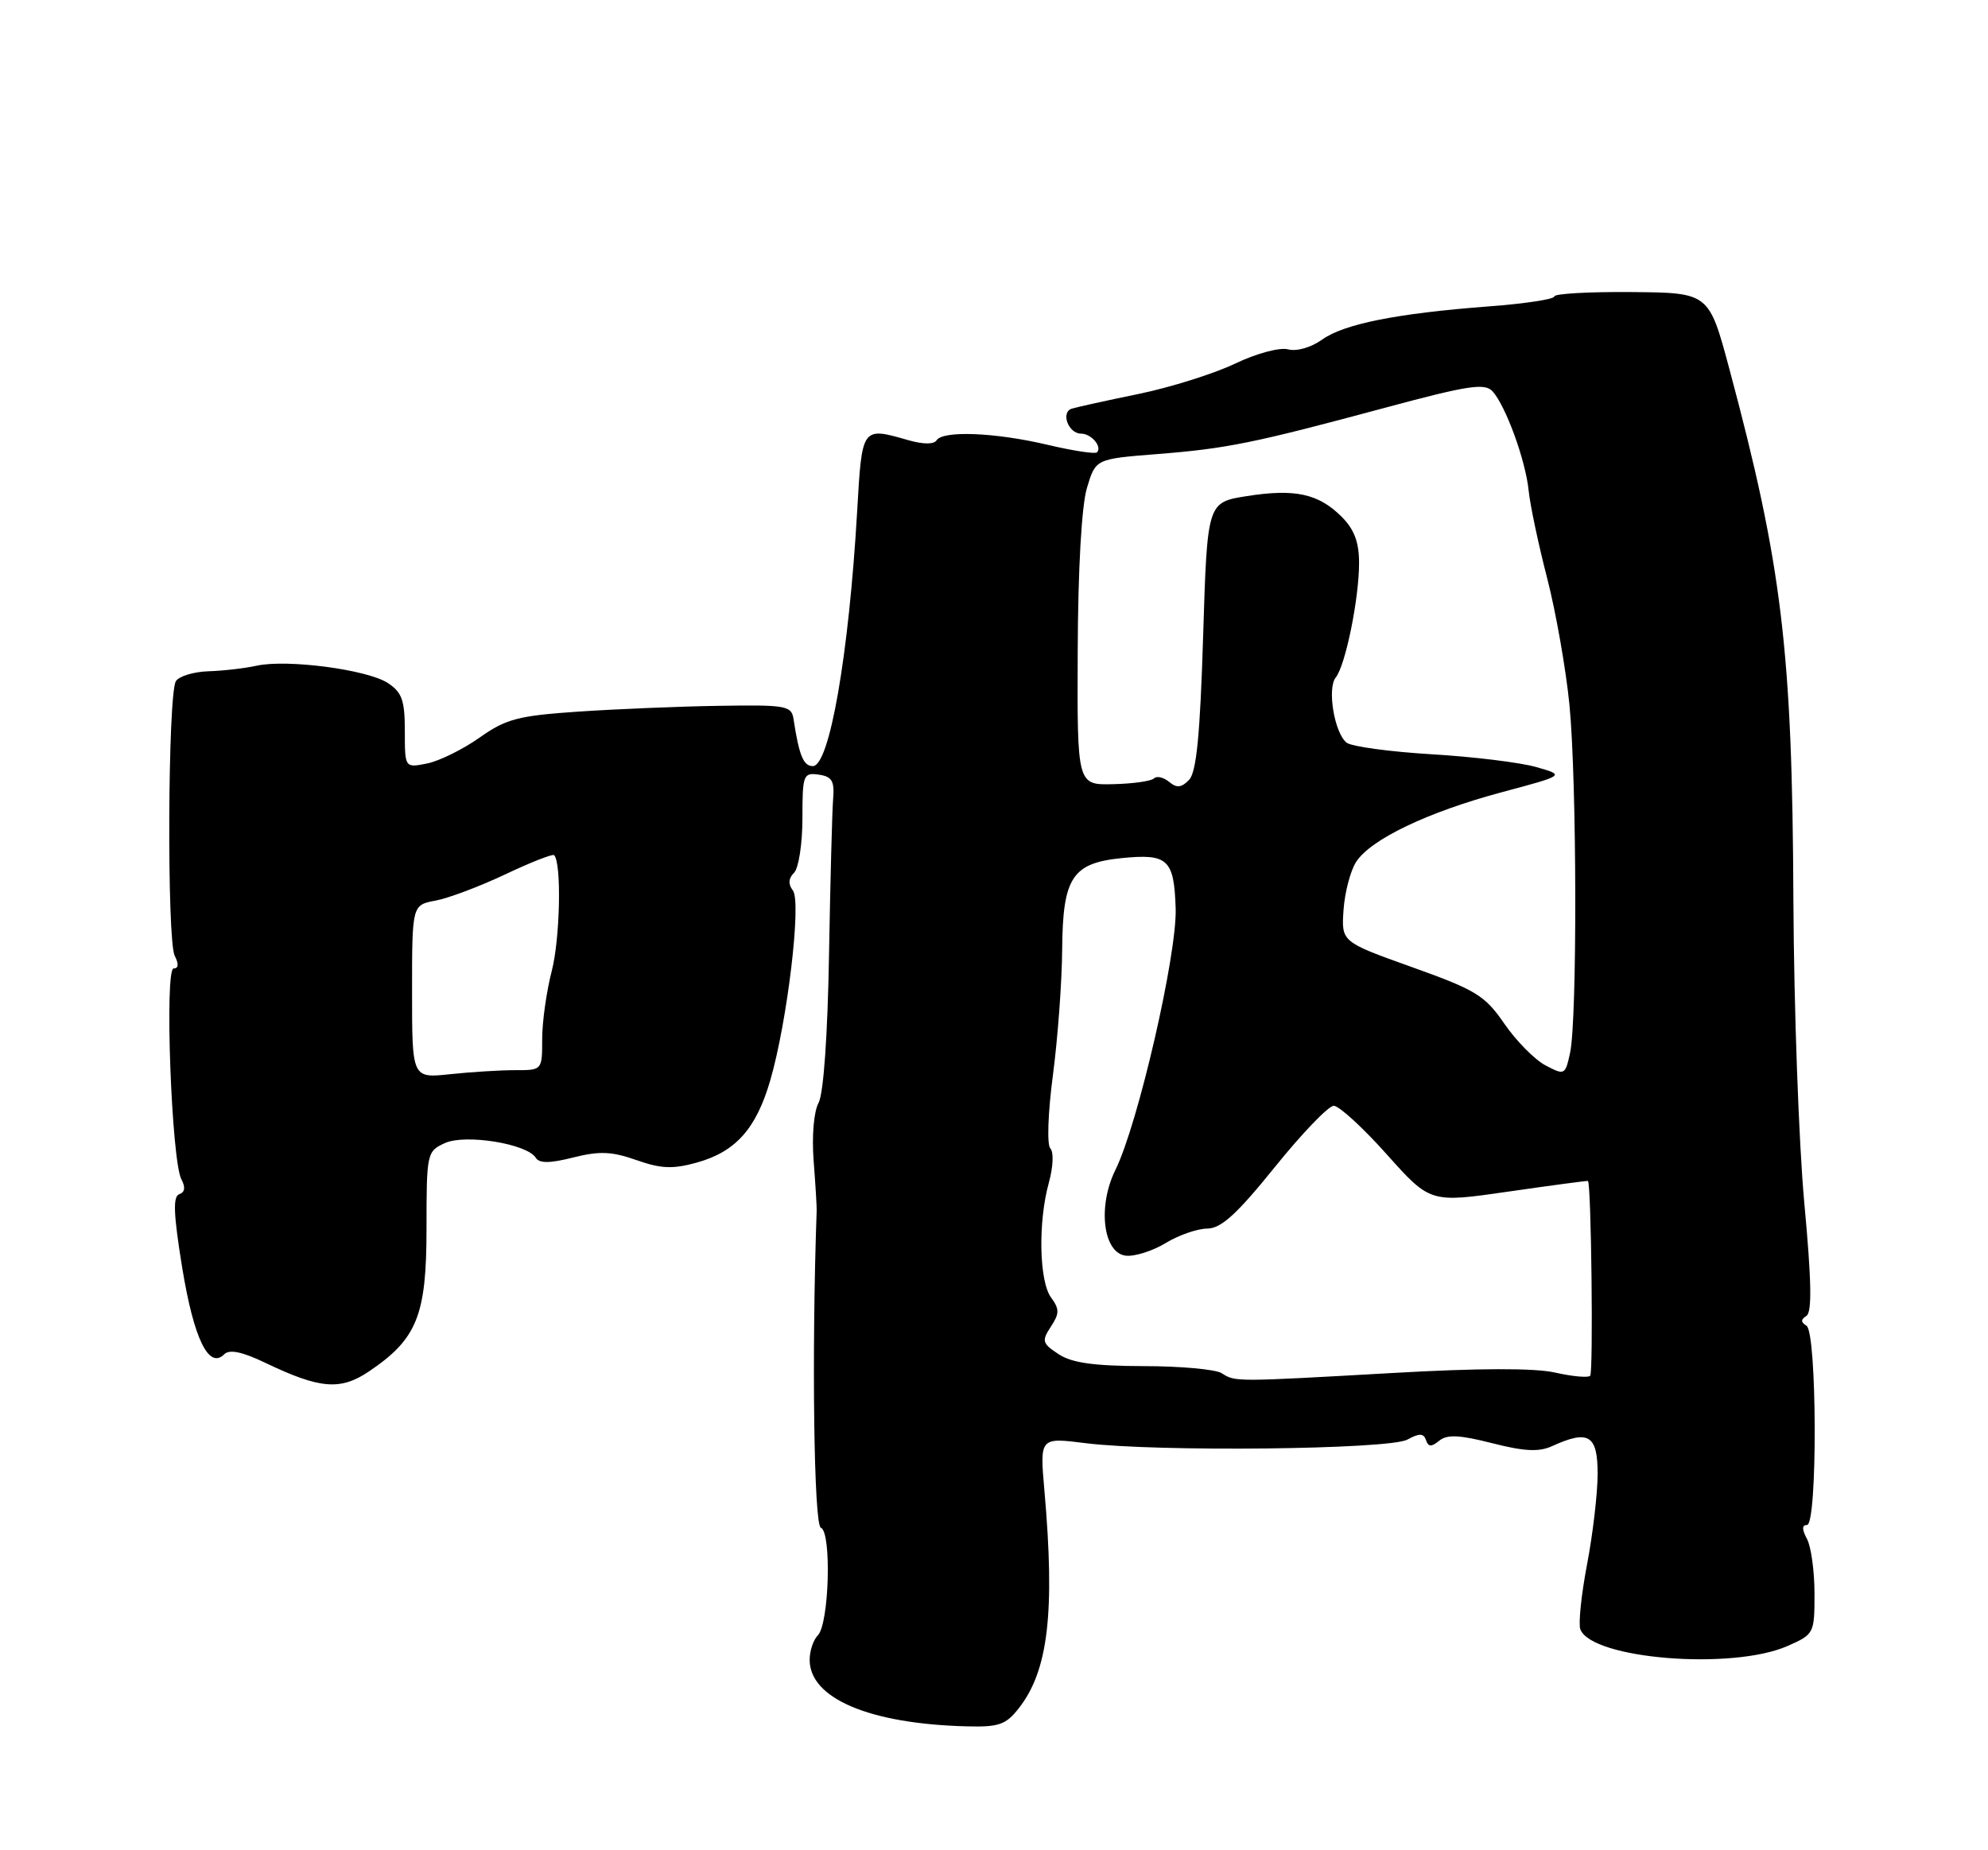 <?xml version="1.0" encoding="UTF-8" standalone="no"?>
<!DOCTYPE svg PUBLIC "-//W3C//DTD SVG 1.1//EN" "http://www.w3.org/Graphics/SVG/1.1/DTD/svg11.dtd" >
<svg xmlns="http://www.w3.org/2000/svg" xmlns:xlink="http://www.w3.org/1999/xlink" version="1.1" viewBox="0 0 275 256">
 <g >
 <path fill="currentColor"
d=" M 140.92 236.37 C 145.01 231.17 145.96 223.12 144.47 206.19 C 143.83 198.88 143.83 198.88 150.17 199.68 C 160.03 200.91 192.13 200.56 194.67 199.19 C 196.35 198.28 196.93 198.29 197.26 199.26 C 197.58 200.21 198.01 200.23 199.09 199.34 C 200.17 198.45 201.89 198.53 206.40 199.68 C 210.86 200.82 212.88 200.92 214.70 200.09 C 219.75 197.79 221.00 198.54 221.00 203.91 C 221.00 206.61 220.34 212.25 219.54 216.44 C 218.74 220.63 218.32 224.68 218.61 225.44 C 220.19 229.55 239.60 231.12 247.25 227.75 C 250.94 226.13 251.00 226.02 251.00 220.49 C 251.00 217.40 250.53 214.00 249.96 212.93 C 249.25 211.60 249.25 211.00 249.96 211.00 C 251.43 211.00 251.36 184.34 249.89 183.43 C 249.09 182.94 249.09 182.56 249.88 182.07 C 250.67 181.58 250.59 177.22 249.59 166.45 C 248.83 158.23 248.15 139.35 248.08 124.50 C 247.93 89.99 246.51 78.25 239.21 51.00 C 236.39 40.50 236.39 40.50 225.70 40.41 C 219.81 40.36 215.00 40.63 215.00 41.02 C 215.00 41.40 210.94 42.02 205.98 42.39 C 193.25 43.36 185.92 44.81 182.87 47.00 C 181.36 48.08 179.37 48.65 178.18 48.34 C 177.02 48.03 173.79 48.90 170.81 50.33 C 167.89 51.72 161.90 53.60 157.50 54.51 C 153.10 55.41 148.95 56.33 148.27 56.54 C 146.69 57.03 147.78 60.00 149.55 60.00 C 150.96 60.00 152.51 61.82 151.74 62.59 C 151.49 62.84 148.41 62.37 144.89 61.54 C 137.66 59.83 130.40 59.54 129.55 60.93 C 129.19 61.49 127.73 61.49 125.74 60.93 C 119.19 59.05 119.25 58.96 118.57 70.75 C 117.42 90.63 114.74 106.00 112.44 106.00 C 111.14 106.00 110.54 104.55 109.77 99.50 C 109.49 97.64 108.76 97.51 99.48 97.66 C 93.99 97.74 85.22 98.11 80.00 98.46 C 71.65 99.03 69.99 99.47 66.32 102.07 C 64.02 103.69 60.76 105.30 59.07 105.64 C 56.00 106.25 56.00 106.25 56.00 101.15 C 56.00 96.89 55.61 95.79 53.64 94.50 C 50.82 92.65 39.70 91.18 35.50 92.11 C 33.85 92.47 30.84 92.82 28.81 92.88 C 26.78 92.95 24.76 93.56 24.33 94.25 C 23.21 96.01 23.07 130.12 24.17 132.25 C 24.75 133.38 24.70 134.00 24.02 134.00 C 22.74 134.00 23.72 160.60 25.09 163.17 C 25.68 164.27 25.58 164.97 24.80 165.23 C 23.90 165.53 24.00 168.01 25.21 175.44 C 26.82 185.27 28.89 189.51 31.02 187.38 C 31.74 186.66 33.52 187.03 36.78 188.60 C 44.27 192.18 47.09 192.41 51.03 189.76 C 57.69 185.27 59.00 182.03 59.00 170.01 C 59.00 159.54 59.05 159.30 61.54 158.16 C 64.37 156.87 72.92 158.25 74.12 160.20 C 74.61 160.98 76.06 160.97 79.30 160.15 C 82.94 159.24 84.62 159.31 88.03 160.51 C 91.43 161.71 93.06 161.78 96.38 160.86 C 101.75 159.37 104.60 156.19 106.55 149.48 C 108.91 141.37 110.89 124.77 109.68 123.21 C 109.01 122.33 109.06 121.54 109.84 120.76 C 110.48 120.12 111.00 116.73 111.00 113.23 C 111.00 107.20 111.12 106.88 113.25 107.18 C 115.08 107.44 115.45 108.06 115.25 110.50 C 115.11 112.15 114.86 121.83 114.68 132.00 C 114.49 143.28 113.92 151.32 113.23 152.60 C 112.57 153.81 112.29 157.19 112.55 160.60 C 112.80 163.84 112.99 166.95 112.97 167.50 C 112.27 187.12 112.58 211.01 113.55 211.38 C 115.06 211.96 114.70 224.70 113.13 226.27 C 112.51 226.89 112.00 228.42 112.00 229.66 C 112.00 235.00 120.28 238.51 133.68 238.86 C 138.16 238.98 139.13 238.65 140.92 236.37 Z  M 169.00 190.00 C 168.18 189.47 163.32 189.02 158.21 189.02 C 151.33 189.00 148.29 188.58 146.44 187.37 C 144.17 185.88 144.07 185.54 145.36 183.57 C 146.57 181.73 146.57 181.14 145.39 179.52 C 143.74 177.26 143.58 169.05 145.09 163.63 C 145.69 161.45 145.78 159.38 145.29 158.89 C 144.81 158.41 144.96 153.98 145.65 148.76 C 146.32 143.67 146.90 135.84 146.93 131.36 C 147.01 121.41 148.31 119.42 155.16 118.73 C 161.56 118.09 162.41 118.88 162.63 125.70 C 162.83 132.06 157.42 155.55 154.30 161.86 C 151.80 166.92 152.59 173.40 155.75 173.74 C 156.98 173.87 159.46 173.08 161.25 171.99 C 163.04 170.90 165.62 170.00 167.00 169.99 C 168.92 169.97 171.08 168.01 176.34 161.49 C 180.10 156.82 183.77 153.00 184.50 153.00 C 185.23 153.00 188.53 156.02 191.83 159.72 C 197.84 166.44 197.84 166.44 208.67 164.87 C 214.63 164.01 219.57 163.35 219.66 163.40 C 220.12 163.67 220.42 189.90 219.97 190.36 C 219.68 190.65 217.49 190.45 215.10 189.91 C 212.25 189.27 204.52 189.29 192.63 189.97 C 170.75 191.21 170.88 191.21 169.00 190.00 Z  M 57.00 137.21 C 57.00 125.22 57.00 125.22 60.25 124.61 C 62.04 124.28 66.38 122.64 69.89 120.98 C 73.41 119.31 76.45 118.12 76.65 118.32 C 77.70 119.36 77.48 129.86 76.33 134.32 C 75.60 137.13 75.00 141.38 75.00 143.76 C 75.00 148.08 75.00 148.08 71.25 148.07 C 69.19 148.07 65.14 148.32 62.25 148.63 C 57.00 149.19 57.00 149.19 57.00 137.21 Z  M 213.79 147.41 C 212.30 146.62 209.74 144.03 208.10 141.65 C 205.41 137.73 204.18 136.98 195.34 133.82 C 185.55 130.32 185.55 130.32 185.85 125.91 C 186.02 123.48 186.80 120.49 187.59 119.26 C 189.61 116.13 197.51 112.35 207.79 109.60 C 216.50 107.27 216.50 107.27 212.50 106.13 C 210.30 105.50 203.78 104.70 198.00 104.36 C 192.22 104.01 186.95 103.29 186.28 102.76 C 184.59 101.43 183.56 95.25 184.77 93.74 C 186.12 92.07 188.00 82.83 188.00 77.91 C 188.00 75.01 187.33 73.24 185.59 71.50 C 182.40 68.31 179.13 67.59 172.49 68.64 C 167.00 69.50 167.00 69.50 166.43 88.00 C 166.01 101.75 165.50 106.86 164.48 107.91 C 163.42 109.00 162.77 109.06 161.71 108.17 C 160.94 107.54 160.01 107.33 159.63 107.70 C 159.25 108.08 156.71 108.44 153.97 108.50 C 149.00 108.62 149.00 108.62 149.08 90.06 C 149.12 78.71 149.62 69.95 150.36 67.50 C 151.56 63.50 151.56 63.50 160.03 62.83 C 169.73 62.07 173.39 61.32 191.85 56.35 C 203.07 53.33 205.39 52.98 206.45 54.13 C 208.28 56.12 211.04 63.70 211.46 67.89 C 211.66 69.88 212.81 75.33 214.02 80.00 C 215.22 84.67 216.61 92.55 217.10 97.50 C 218.13 107.98 218.19 141.04 217.19 145.67 C 216.52 148.75 216.43 148.80 213.79 147.41 Z "/>
</g>
</svg>